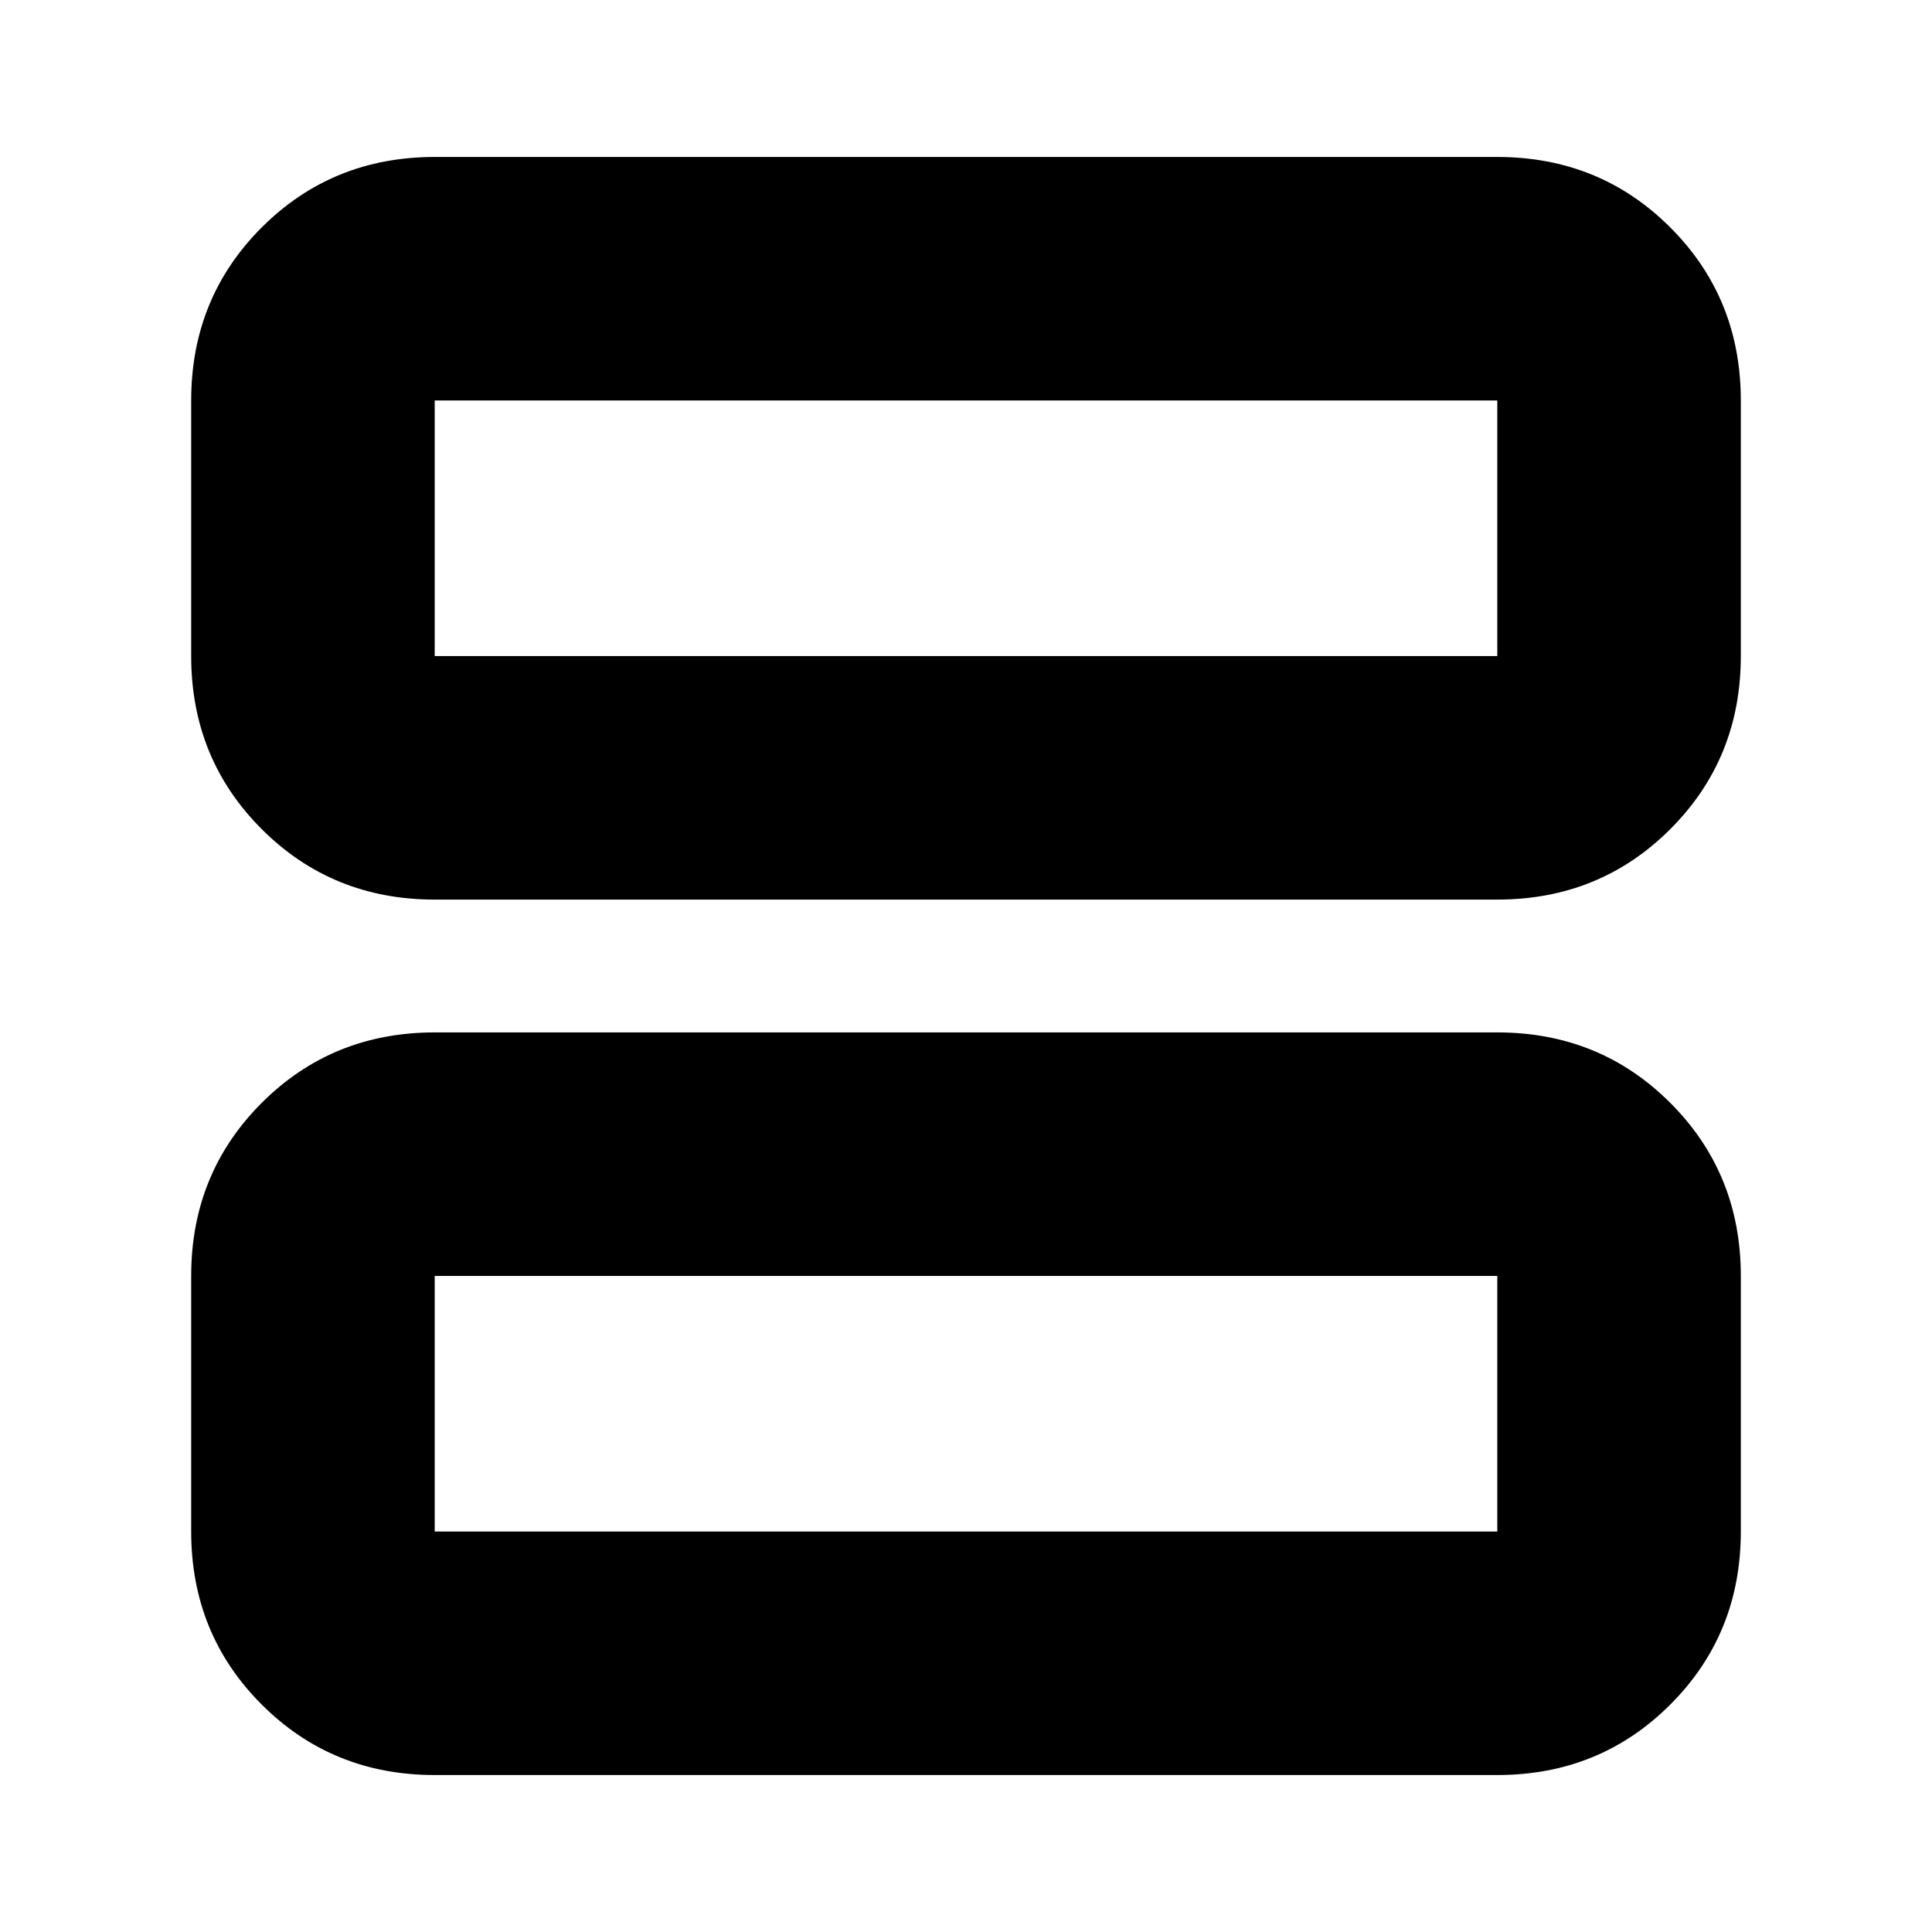 <svg xmlns="http://www.w3.org/2000/svg" height="24" viewBox="0 -960 960 960" width="24"><path d="M216-513q-50.94 0-85.97-35.03T95-634v-127q0-50.94 35.03-85.97T216-882h528q50.94 0 85.97 35.03T865-761v127q0 50.94-35.03 85.97T744-513H216Zm0-121h528v-127H216v127Zm0 556q-50.94 0-85.97-35.03T95-199v-127q0-50.94 35.03-85.97T216-447h528q50.94 0 85.97 35.03T865-326v127q0 50.94-35.03 85.97T744-78H216Zm0-121h528v-127H216v127Zm0-562v127-127Zm0 435v127-127Z"/></svg>